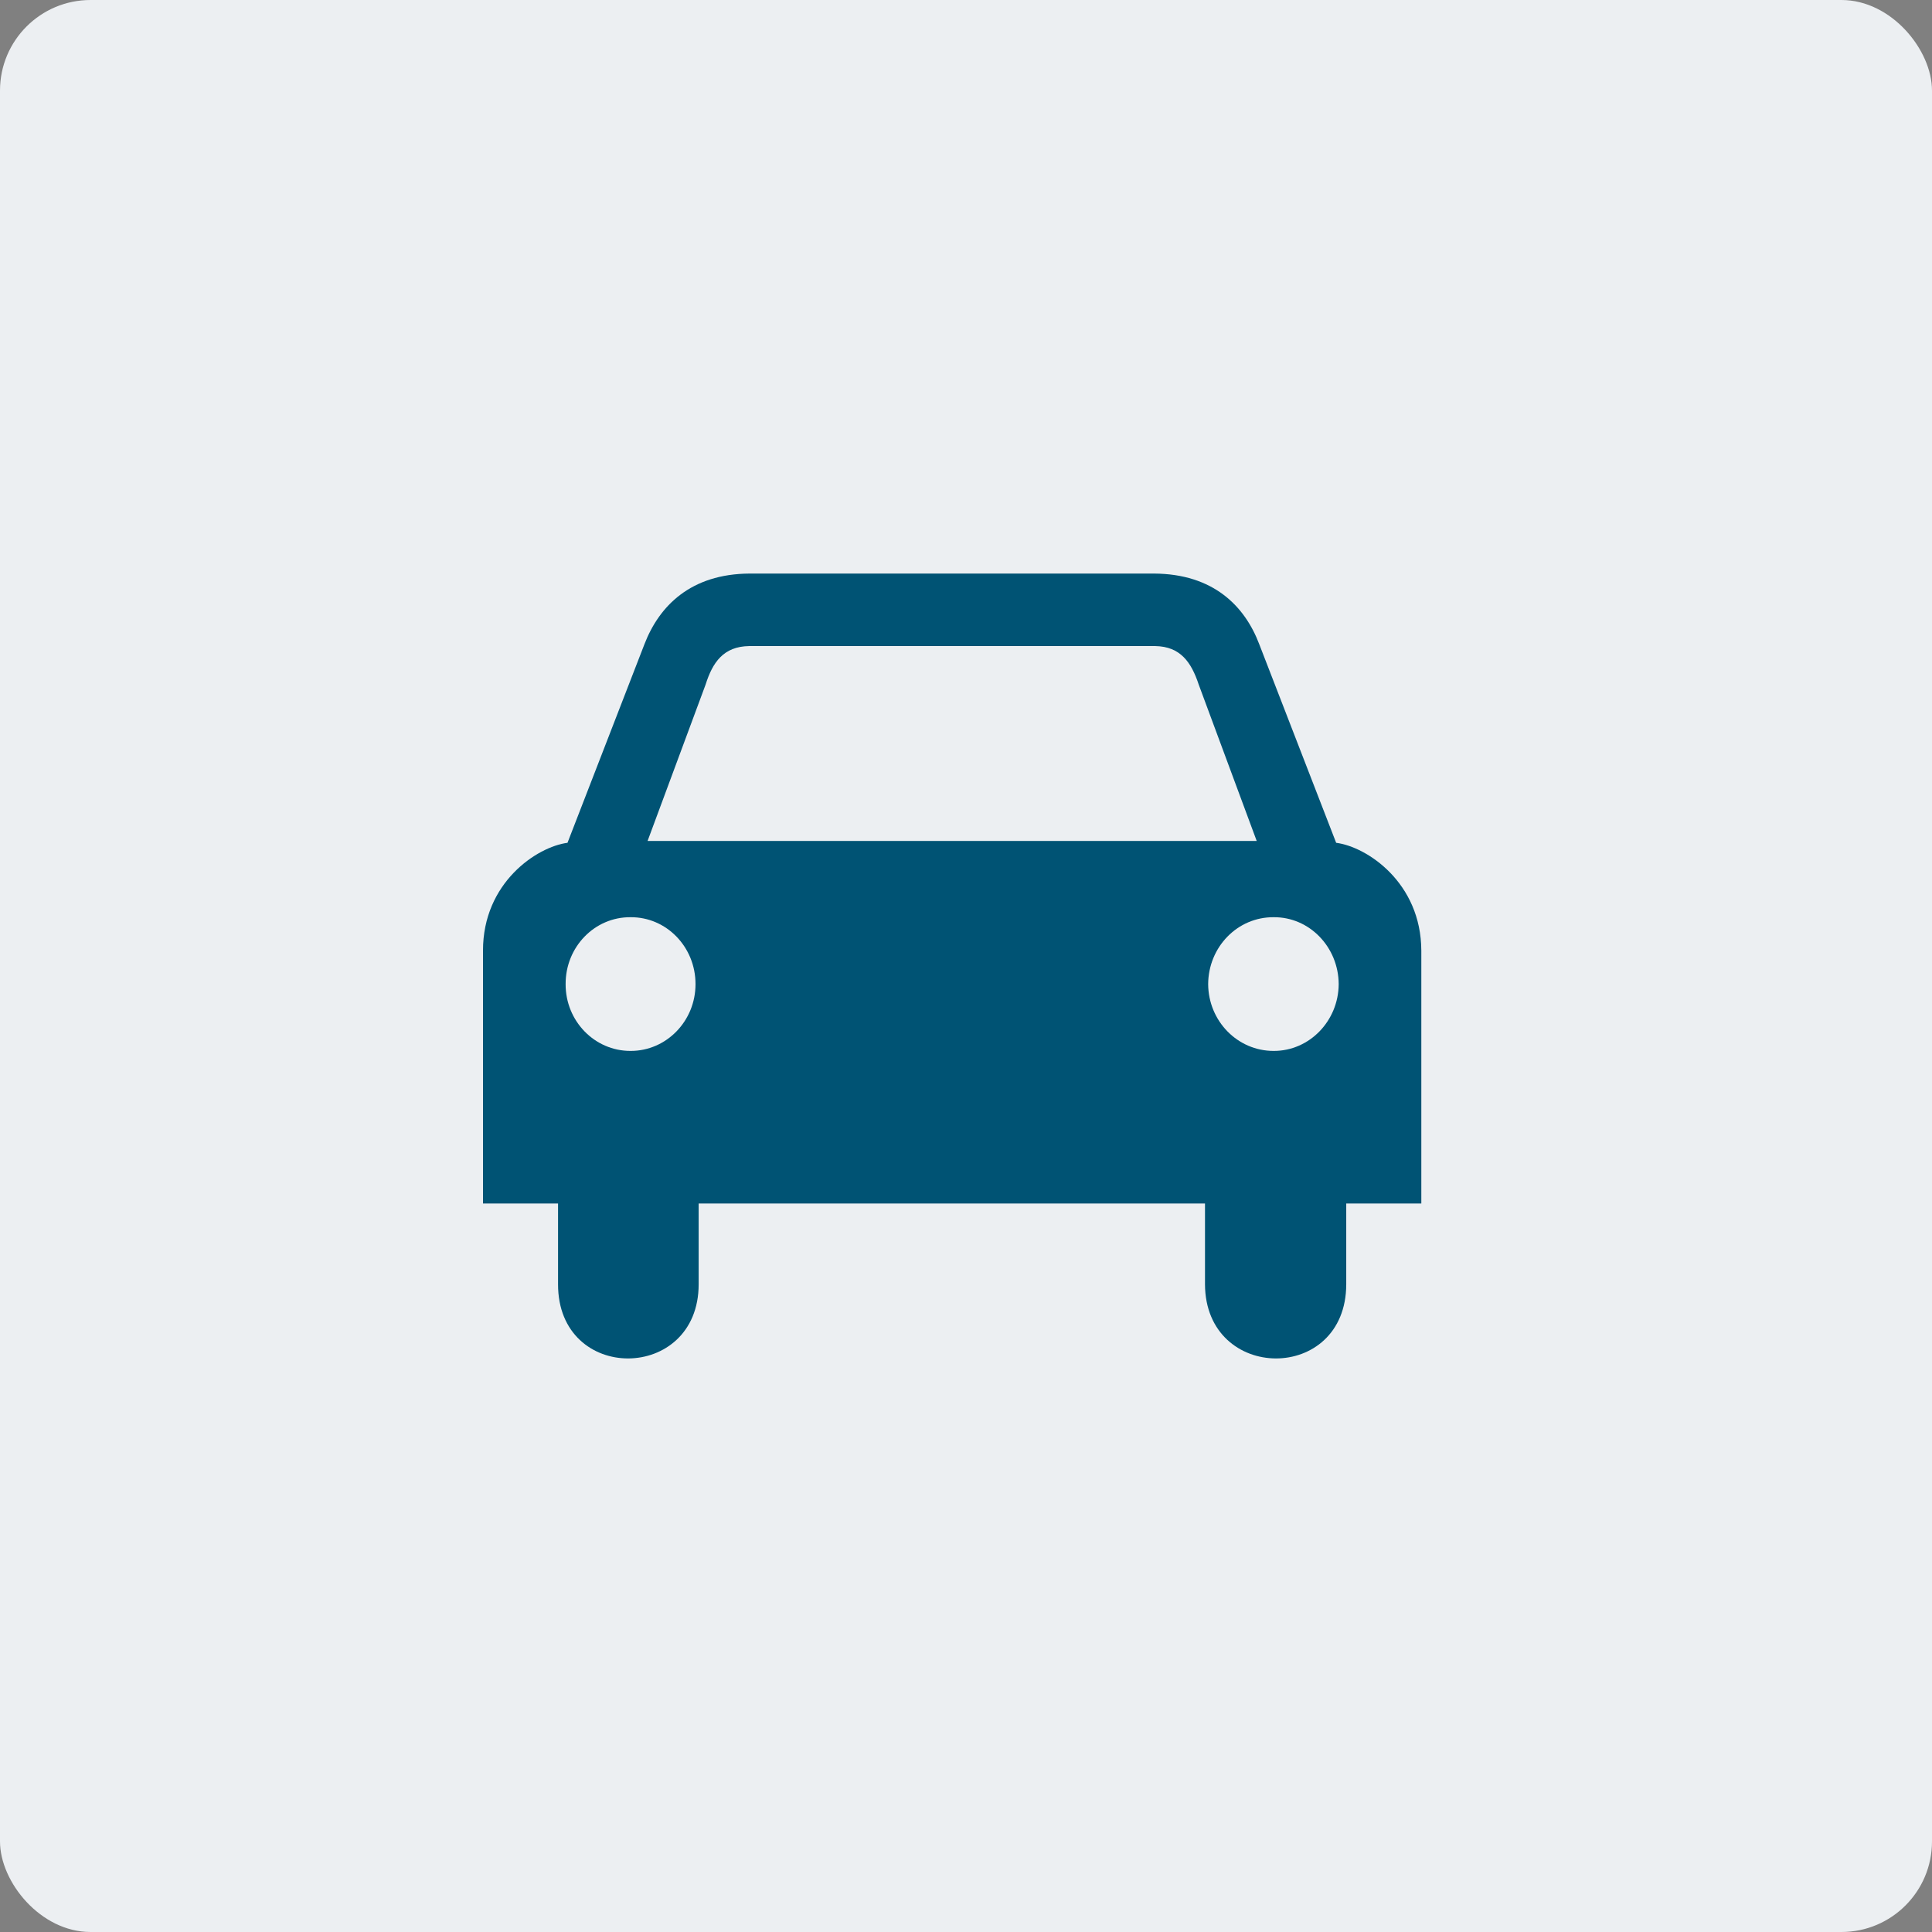 <?xml version="1.0" encoding="UTF-8" standalone="no"?>
<svg width="64px" height="64px" viewBox="0 0 64 64" version="1.1" xmlns="http://www.w3.org/2000/svg" xmlns:xlink="http://www.w3.org/1999/xlink" xmlns:sketch="http://www.bohemiancoding.com/sketch/ns">
    <rect x="0" y="0" width="64" height="64" fill="#808080" stroke="none"/>
    <!-- Generator: Sketch 3.5.1 (25234) - http://www.bohemiancoding.com/sketch -->
    <title>Car + Shape</title>
    <desc>Created with Sketch.</desc>
    <defs></defs>
    <g id="Page-1" stroke="none" stroke-width="1" fill="none" fill-rule="evenodd" sketch:type="MSPage">
        <g id="Desktop-Notification-7" sketch:type="MSArtboardGroup" transform="translate(-112, -320)">
            <g id="Notification" sketch:type="MSLayerGroup" transform="translate(80, 142)">
                <g id="Car-+-Shape" transform="translate(32, 178)" sketch:type="MSShapeGroup">
                    <rect id="Car" fill="#ECEFF2" x="0" y="0" width="64" height="64" rx="3"></rect>
                    <path d="M44.262,27.919 L41.714,21.34 C41.237,20.081 40.196,19.009 38.226,19 L34.632,19 L28.491,19 L24.836,19 C22.874,19.009 21.833,20.081 21.348,21.34 L18.799,27.919 C17.788,28.05 15.997,29.239 16,31.491 L16,39.868 L18.486,39.868 L18.486,42.542 C18.48,45.839 23.145,45.8 23.144,42.542 L23.144,39.868 L31.541,39.868 L39.917,39.868 L39.917,42.542 C39.928,45.8 44.593,45.839 44.596,42.542 L44.596,39.868 L47.083,39.868 L47.083,31.491 C47.075,29.239 45.283,28.05 44.262,27.919 L44.262,27.919 Z M20.888,34.813 C19.697,34.816 18.732,33.822 18.737,32.6 C18.732,31.369 19.697,30.374 20.888,30.384 C22.076,30.374 23.041,31.369 23.04,32.6 C23.041,33.822 22.076,34.816 20.888,34.813 L20.888,34.813 Z M31.541,27.858 L31.52,27.858 L21.452,27.858 L23.374,22.677 C23.606,21.941 23.966,21.415 24.816,21.402 L31.52,21.402 L31.541,21.402 L38.268,21.402 C39.105,21.415 39.465,21.941 39.709,22.677 L41.63,27.858 L31.541,27.858 L31.541,27.858 Z M42.194,34.813 C40.994,34.816 40.029,33.822 40.022,32.6 C40.029,31.369 40.994,30.374 42.194,30.384 C43.374,30.374 44.339,31.369 44.346,32.6 C44.339,33.822 43.374,34.816 42.194,34.813 L42.194,34.813 Z" id="Shape" fill="#005374"></path>
                </g>
            </g>
        </g>
    </g>
</svg>